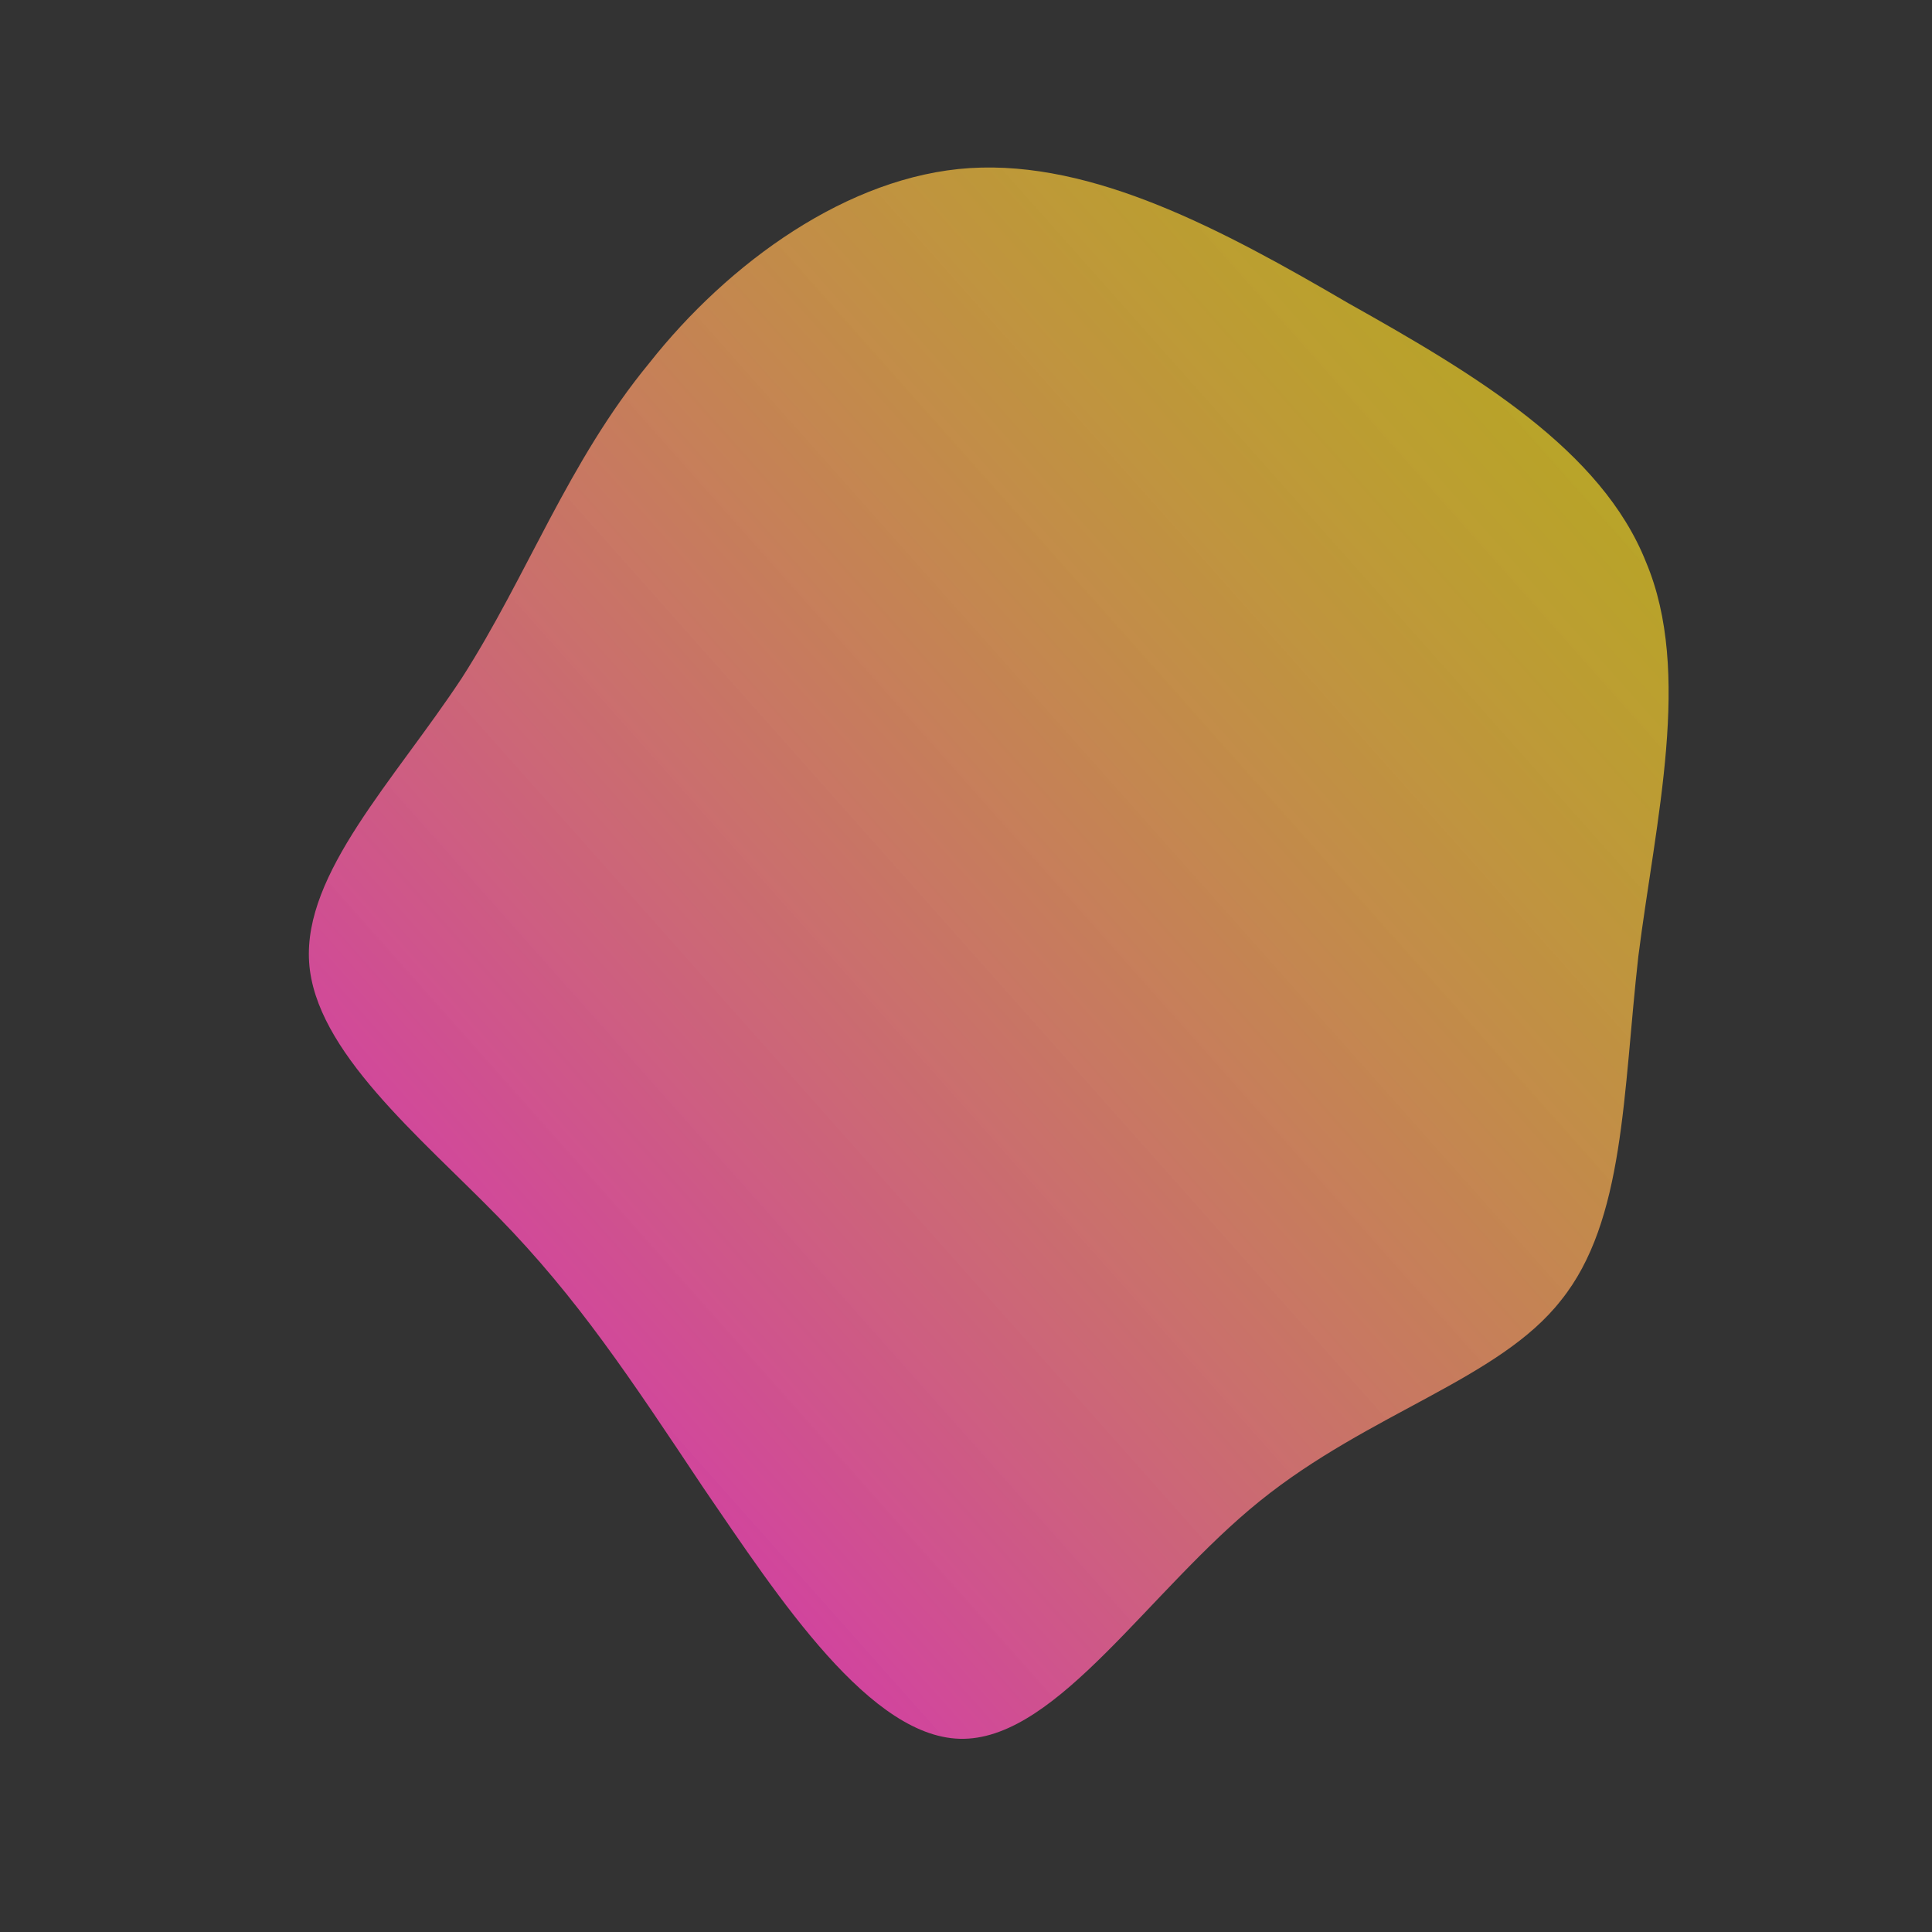 <!--?xml version="1.0" standalone="no"?-->
              <svg id="sw-js-blob-svg" viewBox="0 0 100 100" xmlns="http://www.w3.org/2000/svg" version="1.1">
                    <rect x="0" y="0" width="100" height="100" fill="#333333" stroke="none"/>
                    <defs> 
                        <linearGradient id="sw-gradient" x1="0" x2="1" y1="1" y2="0">
                            <stop id="stop1" stop-color="rgba(214.843, 20.623, 211.444, 1)" offset="0%"></stop>
                            <stop id="stop2" stop-color="rgba(255, 250.665, 7.343, 0.62)" offset="100%"></stop>
                        </linearGradient>
                    </defs>
                <path fill="url(#sw-gradient)" d="M19.8,-34.3C26.4,-30.6,32.9,-26.7,35.2,-20.9C37.6,-15.2,35.7,-7.6,34.8,-0.5C34,6.6,34.1,13.2,30.8,17.3C27.6,21.4,20.9,23.1,15.2,27.7C9.5,32.3,4.8,39.9,-0.1,40C-4.9,40.1,-9.7,32.7,-13.6,27C-17.4,21.3,-20.1,17.2,-24.2,13C-28.3,8.8,-33.7,4.4,-34,-0.2C-34.3,-4.8,-29.6,-9.6,-26.1,-14.9C-22.7,-20.2,-20.6,-26.1,-16.4,-31.2C-12.3,-36.4,-6.1,-40.9,0.2,-41.3C6.6,-41.7,13.3,-38.1,19.8,-34.3Z" width="100%" height="100%" transform="translate(50 50)" stroke-width="0" style="transition: all 0.3s ease 0s;" stroke="url(#sw-gradient)"></path>
              </svg>